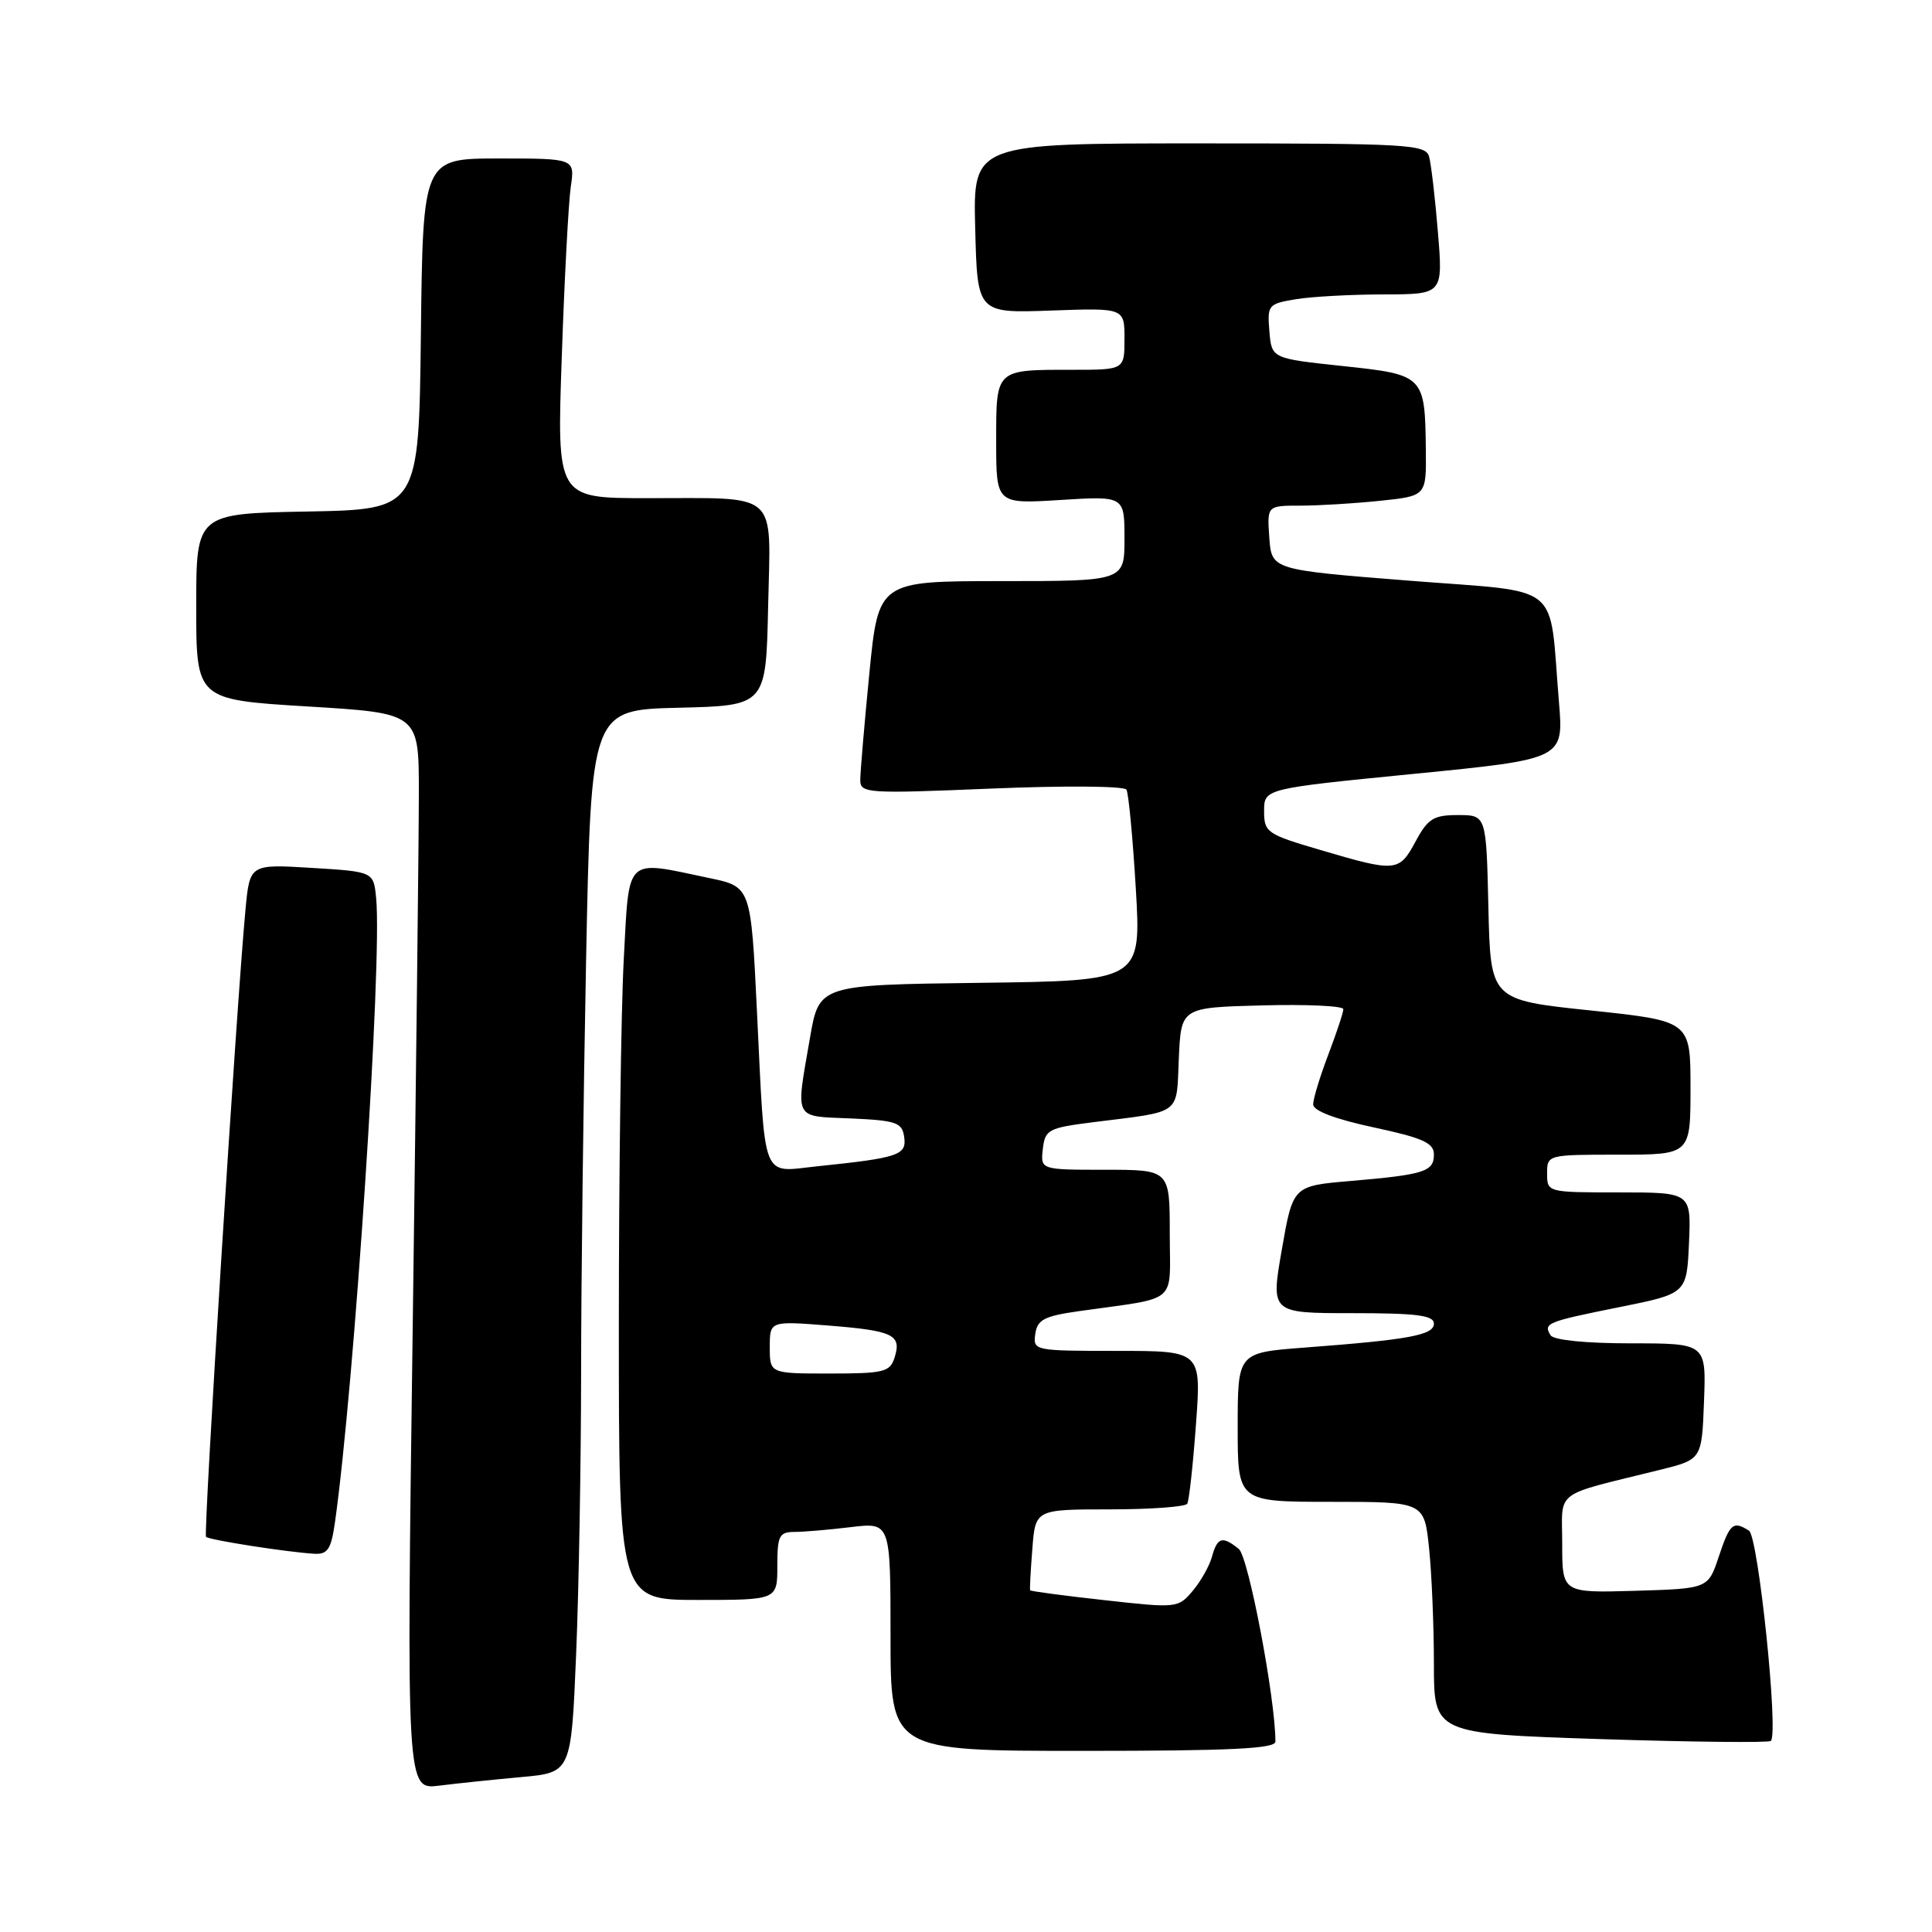 <?xml version="1.0" encoding="UTF-8" standalone="no"?>
<!DOCTYPE svg PUBLIC "-//W3C//DTD SVG 1.1//EN" "http://www.w3.org/Graphics/SVG/1.1/DTD/svg11.dtd" >
<svg xmlns="http://www.w3.org/2000/svg" xmlns:xlink="http://www.w3.org/1999/xlink" version="1.1" viewBox="0 0 256 256">
 <g >
 <path fill="currentColor"
d=" M 69.10 235.47 C 75.69 234.87 75.69 234.87 76.34 219.19 C 76.70 210.56 76.99 193.79 77.00 181.91 C 77.00 170.04 77.30 145.42 77.66 127.19 C 78.32 94.06 78.32 94.06 89.91 93.78 C 101.50 93.50 101.50 93.50 101.78 80.37 C 102.11 64.80 103.49 66.03 85.64 66.01 C 73.78 66.00 73.78 66.00 74.44 47.25 C 74.79 36.94 75.33 26.81 75.63 24.75 C 76.18 21.00 76.18 21.00 66.11 21.00 C 56.04 21.00 56.04 21.00 55.77 44.25 C 55.50 67.50 55.50 67.50 40.75 67.78 C 26.00 68.05 26.00 68.05 26.00 80.38 C 26.00 92.71 26.00 92.71 40.75 93.61 C 55.50 94.50 55.50 94.50 55.50 105.00 C 55.50 110.78 55.13 142.87 54.68 176.32 C 53.86 237.14 53.86 237.14 58.18 236.61 C 60.56 236.31 65.47 235.80 69.10 235.47 Z  M 169.00 230.77 C 169.00 225.09 165.43 206.29 164.15 205.25 C 161.99 203.49 161.30 203.68 160.60 206.25 C 160.26 207.49 159.11 209.54 158.03 210.81 C 156.12 213.08 155.92 213.10 146.35 212.03 C 141.00 211.44 136.56 210.85 136.50 210.72 C 136.43 210.60 136.56 208.14 136.79 205.25 C 137.19 200.00 137.19 200.00 147.04 200.00 C 152.45 200.00 157.08 199.66 157.32 199.25 C 157.56 198.84 158.08 194.11 158.47 188.75 C 159.19 179.00 159.19 179.00 148.02 179.00 C 137.03 179.00 136.87 178.97 137.18 176.76 C 137.45 174.86 138.35 174.39 143.00 173.73 C 156.37 171.83 155.00 173.00 155.00 163.45 C 155.00 155.00 155.00 155.00 146.43 155.00 C 137.87 155.00 137.87 155.00 138.18 152.25 C 138.48 149.66 138.89 149.45 145.00 148.68 C 156.71 147.21 155.87 147.84 156.20 140.24 C 156.50 133.50 156.50 133.50 167.25 133.22 C 173.16 133.06 178.00 133.29 178.00 133.72 C 178.00 134.15 177.10 136.87 176.00 139.76 C 174.90 142.65 174.00 145.61 174.00 146.34 C 174.00 147.18 176.91 148.29 182.00 149.38 C 188.56 150.79 190.00 151.44 190.00 152.98 C 190.00 155.25 188.73 155.65 178.91 156.49 C 171.32 157.14 171.32 157.14 169.85 165.57 C 168.38 174.00 168.38 174.00 179.19 174.00 C 187.74 174.00 190.00 174.29 190.00 175.39 C 190.00 176.91 186.73 177.52 172.75 178.57 C 164.00 179.24 164.00 179.24 164.00 189.12 C 164.00 199.00 164.00 199.00 176.36 199.00 C 188.72 199.00 188.72 199.00 189.36 205.15 C 189.71 208.53 190.00 215.44 190.00 220.50 C 190.00 229.71 190.00 229.71 212.09 230.44 C 224.24 230.83 234.39 230.94 234.65 230.68 C 235.69 229.64 232.98 203.61 231.75 202.82 C 229.64 201.49 229.22 201.85 227.75 206.25 C 226.34 210.50 226.34 210.50 216.67 210.79 C 207.00 211.07 207.00 211.07 207.00 204.57 C 207.00 197.26 205.61 198.32 220.00 194.75 C 225.50 193.38 225.50 193.38 225.79 185.69 C 226.08 178.00 226.08 178.00 216.10 178.00 C 210.11 178.00 205.85 177.57 205.46 176.93 C 204.47 175.33 204.94 175.14 214.59 173.20 C 223.50 171.41 223.50 171.41 223.80 164.71 C 224.09 158.00 224.09 158.00 214.55 158.00 C 205.03 158.00 205.00 157.99 205.00 155.50 C 205.00 153.01 205.03 153.00 214.50 153.00 C 224.00 153.00 224.00 153.00 224.00 144.14 C 224.00 135.29 224.00 135.29 210.75 133.89 C 197.50 132.50 197.50 132.50 197.22 120.25 C 196.94 108.00 196.94 108.00 193.20 108.00 C 189.95 108.00 189.21 108.46 187.57 111.50 C 185.39 115.55 184.99 115.59 175.00 112.64 C 167.85 110.54 167.50 110.30 167.50 107.47 C 167.50 104.50 167.50 104.50 187.35 102.54 C 207.20 100.58 207.20 100.58 206.57 93.04 C 205.21 76.83 207.38 78.58 186.69 76.94 C 168.50 75.50 168.50 75.50 168.19 71.25 C 167.89 67.00 167.89 67.00 172.30 67.00 C 174.72 67.00 179.47 66.71 182.85 66.36 C 189.00 65.72 189.00 65.72 188.93 59.61 C 188.82 49.74 188.72 49.65 177.90 48.50 C 168.50 47.50 168.50 47.50 168.20 43.89 C 167.91 40.41 168.04 40.26 171.70 39.65 C 173.79 39.30 179.03 39.02 183.35 39.01 C 191.21 39.00 191.21 39.00 190.53 30.75 C 190.16 26.21 189.63 21.71 189.36 20.75 C 188.90 19.13 186.58 19.00 158.90 19.00 C 128.93 19.00 128.93 19.00 129.22 30.25 C 129.50 41.50 129.50 41.50 139.25 41.15 C 149.00 40.80 149.00 40.80 149.00 44.90 C 149.00 49.00 149.00 49.00 142.08 49.00 C 131.84 49.00 132.00 48.85 132.00 58.50 C 132.00 66.78 132.00 66.78 140.50 66.25 C 149.00 65.72 149.00 65.72 149.00 71.36 C 149.00 77.00 149.00 77.00 132.70 77.00 C 116.40 77.00 116.40 77.00 115.19 89.25 C 114.53 95.99 113.99 102.34 113.99 103.36 C 114.00 105.12 114.85 105.18 131.37 104.49 C 140.99 104.09 148.97 104.15 149.26 104.63 C 149.54 105.11 150.10 111.00 150.50 117.73 C 151.22 129.96 151.22 129.96 129.88 130.23 C 108.54 130.50 108.54 130.50 107.33 137.50 C 105.42 148.56 105.07 147.87 112.75 148.20 C 118.79 148.47 119.53 148.73 119.81 150.66 C 120.15 153.06 119.10 153.42 108.29 154.54 C 100.79 155.32 101.42 156.94 100.30 134.00 C 99.50 117.50 99.50 117.50 94.00 116.35 C 82.68 113.97 83.40 113.28 82.65 127.16 C 82.29 133.84 82.00 155.67 82.00 175.66 C 82.00 212.00 82.00 212.00 92.50 212.00 C 103.00 212.00 103.00 212.00 103.00 207.50 C 103.00 203.50 103.25 203.00 105.25 202.99 C 106.49 202.99 109.86 202.70 112.75 202.35 C 118.00 201.72 118.00 201.72 118.00 216.86 C 118.00 232.00 118.00 232.00 143.50 232.00 C 163.06 232.00 169.00 231.71 169.00 230.77 Z  M 44.38 201.75 C 46.96 183.50 50.67 127.42 49.84 119.00 C 49.50 115.50 49.50 115.50 41.30 115.00 C 33.10 114.50 33.10 114.50 32.53 120.50 C 31.34 133.12 26.93 203.26 27.30 203.64 C 27.73 204.06 38.05 205.67 41.64 205.88 C 43.42 205.98 43.87 205.29 44.38 201.75 Z  M 102.00 178.51 C 102.00 175.03 102.00 175.03 109.75 175.64 C 118.39 176.33 119.50 176.86 118.53 179.90 C 117.93 181.80 117.11 182.00 109.93 182.00 C 102.00 182.00 102.00 182.00 102.00 178.51 Z "/>
</g>
</svg>